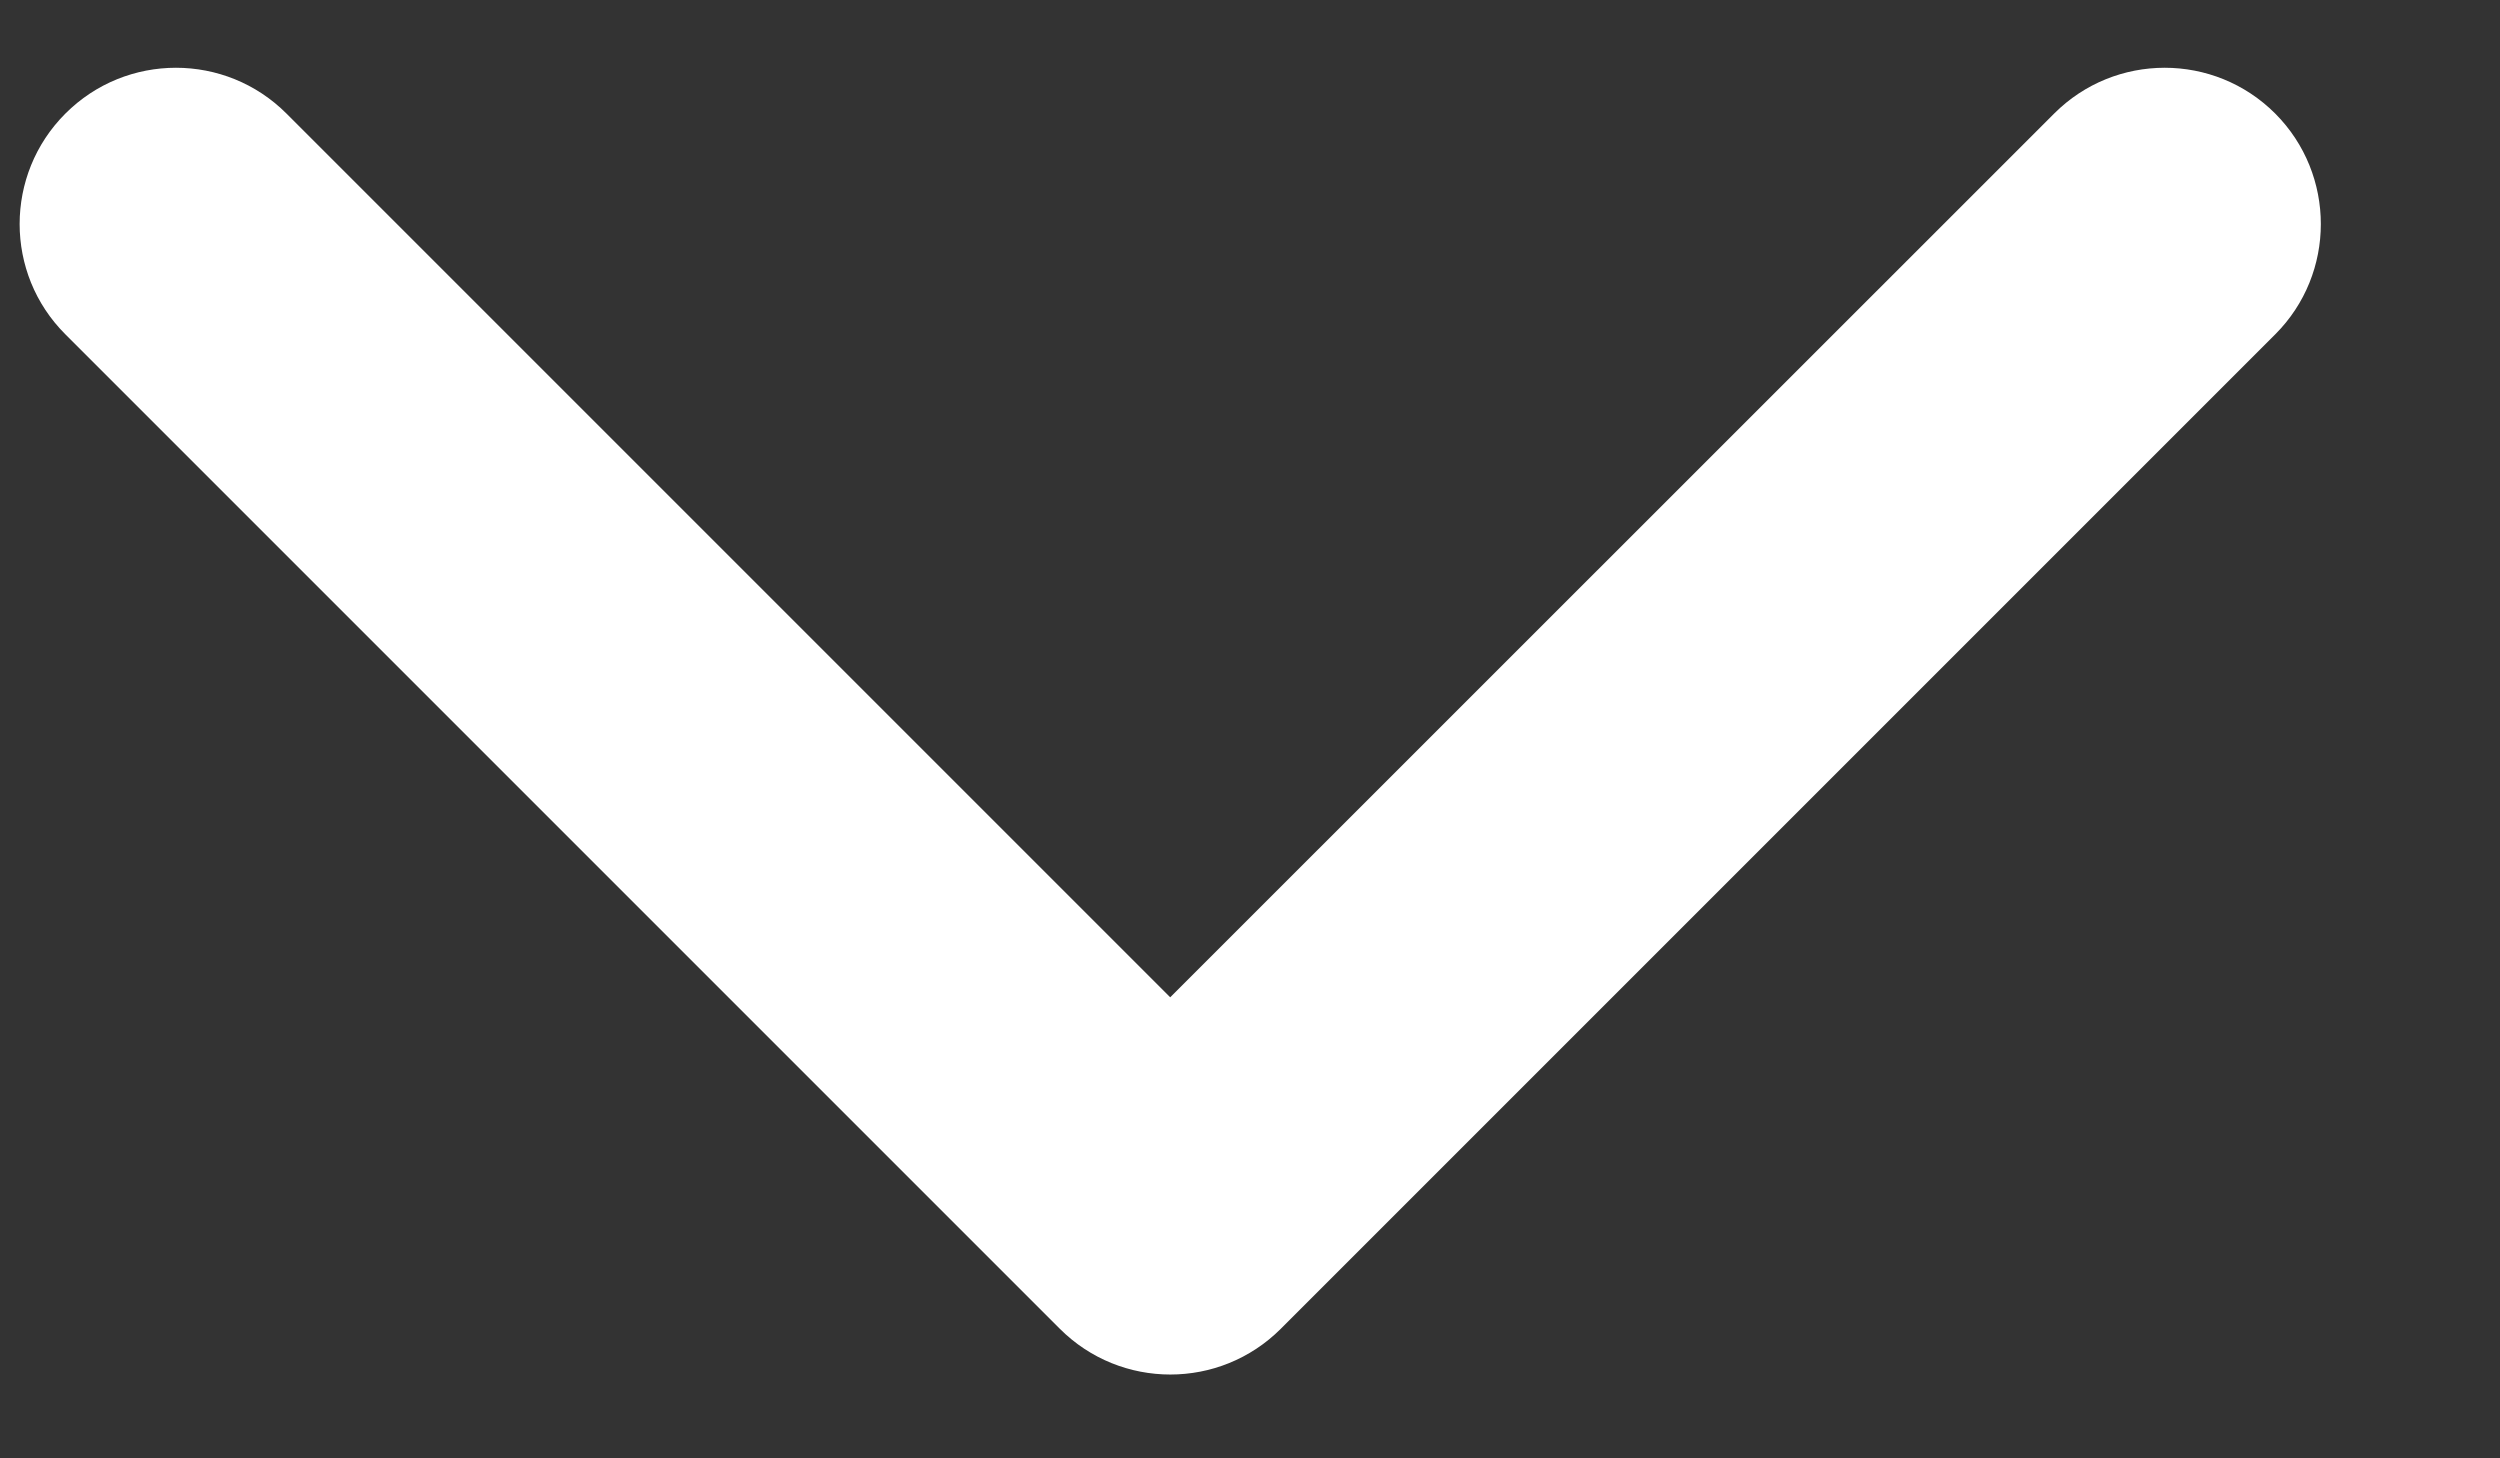 <svg width="12" height="7" viewBox="0 0 12 7" fill="none" xmlns="http://www.w3.org/2000/svg">
<rect x="0" y="0" width="12" height="7" fill="#333333" stroke="none"/>
<path id="Arrow 6" d="M5.087 6.378C5.38 6.671 5.855 6.671 6.148 6.378L10.921 1.605C11.213 1.313 11.213 0.838 10.921 0.545C10.628 0.252 10.153 0.252 9.86 0.545L5.617 4.787L1.375 0.545C1.082 0.252 0.607 0.252 0.314 0.545C0.021 0.838 0.021 1.313 0.314 1.605L5.087 6.378ZM6.367 5.848V4.848H4.867V5.848H6.367Z" fill="white"/>
</svg>
